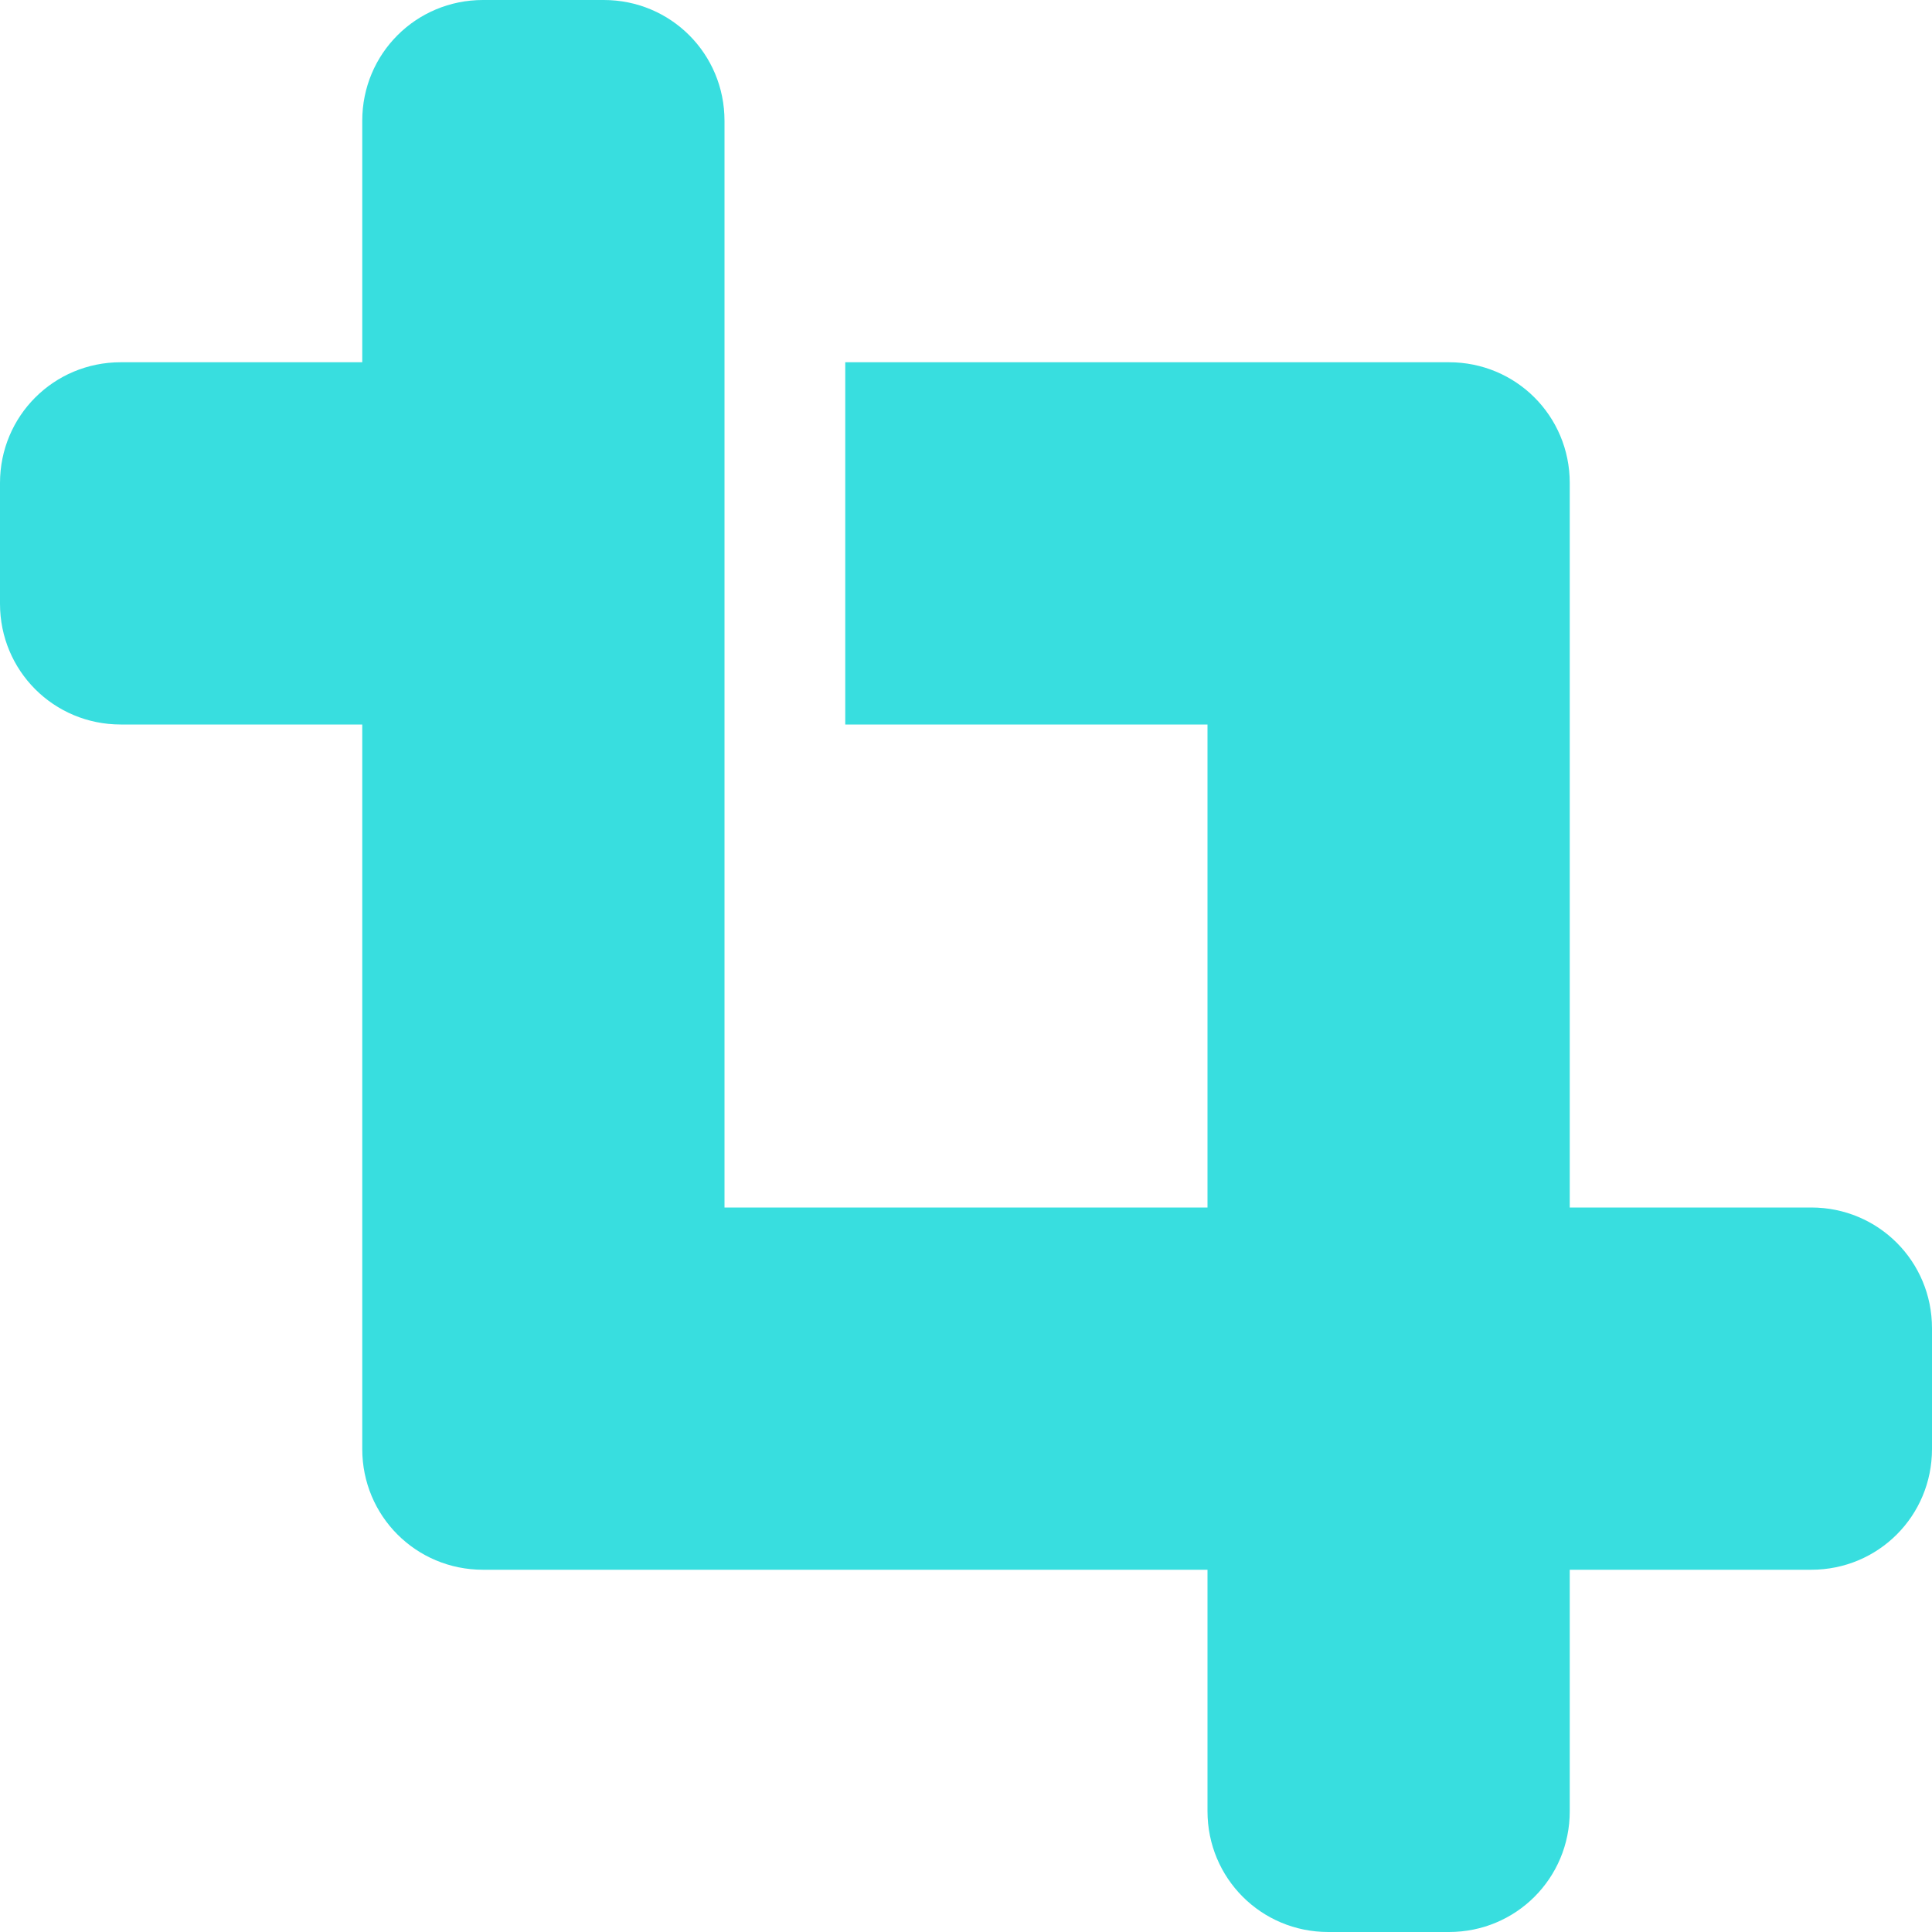 <svg width="16" height="16" viewBox="0 0 16 16" xmlns="http://www.w3.org/2000/svg"><title>crop</title><desc>Created with Sketch.</desc><path d="M15 10h-2v-6c0-.555-.445-1-1-1h-5v3h3v4h-4v-9c0-.555-.445-1-1-1h-1c-.555 0-1 .445-1 1v2h-2c-.555 0-1 .445-1 1v1c0 .555.445 1 1 1h2v6c0 .555.445 1 1 1h6v2c0 .555.445 1 1 1h1c.555 0 1-.445 1-1v-2h2c.555 0 1-.445 1-1v-1c0-.555-.445-1-1-1z" fill="#38DEDF"/></svg>